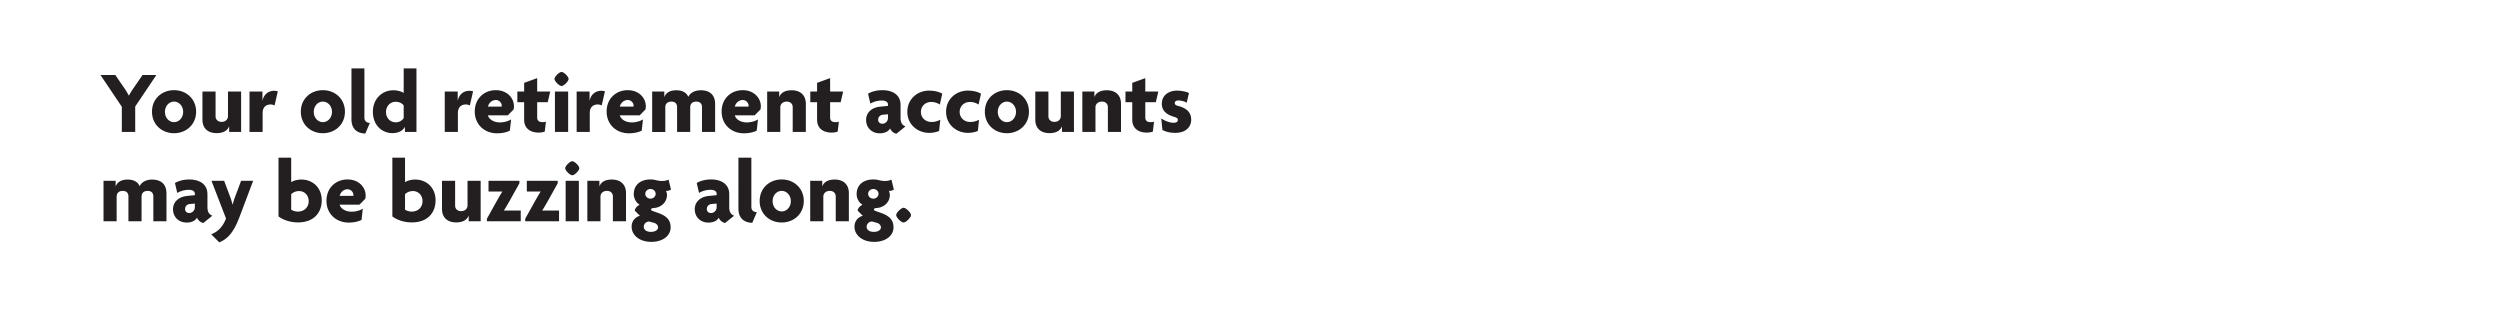 <svg id="Layer_1" xmlns="http://www.w3.org/2000/svg" width="728" height="90" viewBox="0 0 728 90"><style>.st0{fill:#231f20}</style><path class="st0" d="M39.375 31.017v7.41h-3.9v-7.333l-6.214-9.256h4.316l2.73 3.978c.39.546.832 1.326 1.196 2.002h.052a20.39 20.39 0 0 1 1.222-2.002l2.73-3.978h4.03l-6.162 9.179zM50.685 38.791c-3.562 0-6.422-2.522-6.422-6.266s2.86-6.266 6.422-6.266c3.536 0 6.422 2.522 6.422 6.266s-2.886 6.266-6.422 6.266zm0-9.204c-1.43 0-2.652 1.248-2.652 2.99s1.222 2.99 2.652 2.99c1.404 0 2.652-1.248 2.652-2.99s-1.249-2.99-2.652-2.99zM66.726 38.427v-1.612H66.7c-.468 1.248-1.716 1.95-3.614 1.95-2.574 0-4.134-1.43-4.134-3.926v-8.19h3.822v7.228c0 .858.598 1.612 1.768 1.612 1.144 0 1.846-.754 1.846-1.69v-7.15h3.822v11.778h-3.484zM79.959 30.705a2.842 2.842 0 0 0-1.144-.286c-1.222 0-2.34.65-2.34 2.522v5.486h-3.822V26.649h3.77v2.626h.026c.39-1.846 1.769-2.834 3.354-2.834.364 0 .806.052 1.092.156l-.936 4.108zM94.025 38.791c-3.562 0-6.422-2.522-6.422-6.266s2.86-6.266 6.422-6.266c3.536 0 6.422 2.522 6.422 6.266s-2.885 6.266-6.422 6.266zm0-9.204c-1.43 0-2.652 1.248-2.652 2.99s1.222 2.99 2.652 2.99c1.404 0 2.652-1.248 2.652-2.99s-1.247-2.99-2.652-2.99zM106.375 38.896c-2.418-.104-4.03-1.353-4.03-4.187V19.915h3.77v14.327c0 .962.546 1.482 1.586 1.56l-1.326 3.094zM117.919 38.427v-1.456h-.026c-.65 1.196-2.002 1.794-3.64 1.794-2.886 0-5.668-2.184-5.668-6.214 0-3.796 2.704-6.266 5.98-6.266 1.248 0 2.522.416 2.99.806v-7.176h3.718v18.513h-3.354zm-.364-7.722c-.364-.494-1.144-1.066-2.314-1.066-1.664 0-2.834 1.3-2.834 2.99 0 1.69 1.17 2.99 2.834 2.99a2.74 2.74 0 0 0 2.314-1.222v-3.692zM136.821 30.705a2.842 2.842 0 0 0-1.144-.286c-1.222 0-2.34.65-2.34 2.522v5.486h-3.822V26.649h3.77v2.626h.026c.39-1.846 1.768-2.834 3.354-2.834.364 0 .806.052 1.092.156l-.936 4.108zM149.561 31.875l-1.69 1.716h-5.772c.182.962 1.482 2.054 3.484 2.054 1.222 0 2.47-.364 3.25-.884l-.364 3.276c-.884.468-2.236.78-3.744.78-3.588 0-6.474-2.496-6.474-6.344 0-3.796 2.756-6.214 6.136-6.214 3.276 0 5.278 2.262 5.278 4.706 0 .286-.052.676-.104.91zm-5.174-2.756c-1.118 0-2.054.858-2.288 1.924h3.979c0-.078.026-.156.026-.26-.001-.806-.703-1.664-1.717-1.664zM159.493 29.769h-3.068v4.368c0 1.014.546 1.43 1.56 1.43.442 0 .702-.026.988-.156l-.338 2.886c-.364.182-1.014.312-1.768.312-2.652 0-4.238-1.404-4.238-3.744v-5.096h-1.976v-3.12h1.976v-2.522l3.796-1.378v3.9h3.796l-.728 3.12zM163.522 25.037c-.676 0-2.054-1.378-2.054-2.054 0-.676 1.378-2.028 2.054-2.028.676 0 2.054 1.352 2.054 2.028 0 .676-1.378 2.054-2.054 2.054zm-1.924 13.39V26.649h3.848v11.778h-3.848zM175.222 30.705a2.842 2.842 0 0 0-1.144-.286c-1.222 0-2.34.65-2.34 2.522v5.486h-3.822V26.649h3.77v2.626h.026c.39-1.846 1.769-2.834 3.354-2.834.364 0 .806.052 1.092.156l-.936 4.108zM187.962 31.875l-1.69 1.716H180.5c.182.962 1.482 2.054 3.484 2.054 1.222 0 2.47-.364 3.25-.884l-.364 3.276c-.884.468-2.236.78-3.744.78-3.588 0-6.474-2.496-6.474-6.344 0-3.796 2.756-6.214 6.136-6.214 3.276 0 5.278 2.262 5.278 4.706 0 .286-.051.676-.104.91zm-5.174-2.756c-1.118 0-2.054.858-2.288 1.924h3.979c0-.078.026-.156.026-.26-.001-.806-.703-1.664-1.717-1.664zM204.42 38.427v-7.228c0-.858-.416-1.612-1.664-1.612-1.222 0-1.768.728-1.768 1.664v7.176h-3.822v-7.228c0-.858-.416-1.612-1.664-1.612-1.222 0-1.768.728-1.768 1.664v7.176h-3.822V26.649h3.536v1.586h.026c.468-1.248 1.638-1.95 3.484-1.95 1.69 0 2.964.676 3.484 1.924.494-1.144 1.872-1.924 3.64-1.924 2.678 0 4.16 1.456 4.16 3.952v8.19h-3.822zM221.45 31.875l-1.69 1.716h-5.772c.182.962 1.482 2.054 3.484 2.054 1.222 0 2.47-.364 3.25-.884l-.364 3.276c-.884.468-2.236.78-3.744.78-3.588 0-6.475-2.496-6.475-6.344 0-3.796 2.756-6.214 6.137-6.214 3.276 0 5.278 2.262 5.278 4.706 0 .286-.052.676-.104.91zm-5.174-2.756c-1.118 0-2.054.858-2.288 1.924h3.978c0-.078.026-.156.026-.26 0-.806-.702-1.664-1.716-1.664zM230.836 38.427v-7.228c0-.858-.572-1.612-1.742-1.612-1.144 0-1.872.728-1.872 1.664v7.176H223.4V26.649h3.51v1.586h.026c.468-1.248 1.69-1.95 3.588-1.95 2.574 0 4.134 1.456 4.134 3.952v8.19h-3.822zM244.798 29.769h-3.068v4.368c0 1.014.546 1.43 1.561 1.43.442 0 .702-.026.988-.156l-.338 2.886c-.364.182-1.014.312-1.768.312-2.652 0-4.238-1.404-4.238-3.744v-5.096h-1.976v-3.12h1.976v-2.522l3.796-1.378v3.9h3.796l-.729 3.12zM261.021 38.947c-.702-.156-1.508-.702-1.82-1.56-.52.962-1.638 1.43-3.068 1.43-2.08 0-3.926-1.456-3.926-3.9 0-2.158 1.69-3.614 4.03-3.848l2.34-.234v-.39c0-.702-.572-1.17-1.846-1.17-1.144 0-2.418.364-3.276.91l-.676-2.886c.962-.624 2.574-1.04 4.134-1.04 3.12 0 5.33 1.43 5.33 4.264v3.848c0 1.378.52 2.106 1.43 2.444l-2.652 2.132zm-2.443-5.668l-1.43.13c-.988.078-1.43.78-1.43 1.482 0 .624.468 1.144 1.196 1.144.91 0 1.664-.702 1.664-1.716v-1.04zM273.684 30.445c-.78-.494-1.586-.754-2.522-.754-1.664 0-2.99 1.196-2.99 2.912 0 1.69 1.326 2.912 3.068 2.912.988 0 1.742-.208 2.574-.65l-.338 3.25c-.78.364-1.794.572-2.886.572-3.302 0-6.37-2.34-6.37-6.137 0-3.848 3.094-6.162 6.292-6.162 1.56 0 2.834.312 3.875.884l-.703 3.173zM284.967 30.445c-.78-.494-1.586-.754-2.522-.754-1.664 0-2.99 1.196-2.99 2.912 0 1.69 1.326 2.912 3.068 2.912.988 0 1.742-.208 2.574-.65l-.338 3.25c-.78.364-1.794.572-2.886.572-3.302 0-6.37-2.34-6.37-6.137 0-3.848 3.094-6.162 6.292-6.162 1.56 0 2.834.312 3.874.884l-.702 3.173zM293.209 38.791c-3.562 0-6.422-2.522-6.422-6.266s2.86-6.266 6.422-6.266c3.536 0 6.422 2.522 6.422 6.266s-2.886 6.266-6.422 6.266zm0-9.204c-1.43 0-2.652 1.248-2.652 2.99s1.222 2.99 2.652 2.99c1.404 0 2.652-1.248 2.652-2.99s-1.248-2.99-2.652-2.99zM309.25 38.427v-1.612h-.026c-.468 1.248-1.716 1.95-3.614 1.95-2.574 0-4.134-1.43-4.134-3.926v-8.19h3.822v7.228c0 .858.598 1.612 1.768 1.612 1.144 0 1.846-.754 1.846-1.69v-7.15h3.822v11.778h-3.484zM322.614 38.427v-7.228c0-.858-.572-1.612-1.742-1.612-1.144 0-1.872.728-1.872 1.664v7.176h-3.822V26.649h3.51v1.586h.026c.468-1.248 1.69-1.95 3.588-1.95 2.574 0 4.134 1.456 4.134 3.952v8.19h-3.822zM336.576 29.769h-3.068v4.368c0 1.014.546 1.43 1.561 1.43.442 0 .702-.026.988-.156l-.338 2.886c-.364.182-1.014.312-1.768.312-2.652 0-4.238-1.404-4.238-3.744v-5.096h-1.976v-3.12h1.976v-2.522l3.796-1.378v3.9h3.796l-.729 3.12zM342.244 38.688c-1.612 0-2.782-.338-3.744-.832l-.338-3.38c1.04.728 2.392 1.274 3.692 1.274.702 0 1.144-.364 1.144-.806 0-.494-.39-.702-1.066-.91-2.262-.65-3.614-1.794-3.614-3.848 0-2.314 1.872-3.796 4.42-3.796 1.456 0 2.886.39 3.484.702l-.65 2.808c-.572-.312-1.508-.65-2.444-.65-.624 0-1.04.286-1.04.754 0 .442.312.676 1.04.858 2.652.702 3.744 2.028 3.744 4.004 0 2.001-1.456 3.822-4.628 3.822z"/><g><path class="st0" d="M44.652 64.427v-7.229c0-.857-.416-1.612-1.664-1.612-1.222 0-1.768.729-1.768 1.664v7.177h-3.822v-7.229c0-.857-.416-1.612-1.664-1.612-1.222 0-1.768.729-1.768 1.664v7.177h-3.822V52.648h3.536v1.586h.026c.468-1.248 1.638-1.95 3.484-1.95 1.69 0 2.964.676 3.484 1.924.494-1.144 1.872-1.924 3.64-1.924 2.678 0 4.16 1.456 4.16 3.952v8.19h-3.822zM59.186 64.947c-.702-.156-1.508-.702-1.82-1.561-.52.962-1.638 1.43-3.068 1.43-2.08 0-3.926-1.456-3.926-3.899 0-2.158 1.69-3.614 4.03-3.849l2.34-.234v-.39c0-.702-.572-1.17-1.846-1.17-1.144 0-2.418.364-3.276.91l-.676-2.886c.962-.625 2.574-1.041 4.134-1.041 3.12 0 5.33 1.431 5.33 4.265v3.849c0 1.378.52 2.105 1.43 2.443l-2.652 2.133zm-2.444-5.669l-1.43.13c-.988.078-1.43.78-1.43 1.482 0 .624.468 1.145 1.196 1.145.91 0 1.664-.702 1.664-1.717v-1.04z"/><path class="st0" d="M69.716 63.257c-1.794 4.732-3.666 6.448-5.876 7.306l-2.34-2.34c1.898-.728 3.354-2.105 4.316-4.602l-4.238-10.973h3.692l1.716 4.576c.26.676.521 1.482.702 2.314h.052c.234-.807.494-1.639.754-2.314l1.716-4.576h3.51l-4.004 10.609zM86.771 64.765c-2.496 0-4.524-.858-5.668-1.742V45.914h3.692v7.15c.494-.391 1.742-.78 2.964-.78 3.25 0 5.928 2.314 5.928 6.032.001 3.641-2.313 6.449-6.916 6.449zm.313-9.126c-1.092 0-1.924.52-2.288.91v4.498c.39.286 1.196.572 1.924.572 1.95 0 3.172-1.326 3.172-3.043 0-1.638-1.144-2.937-2.808-2.937zM106.375 57.875l-1.69 1.716h-5.772c.182.962 1.482 2.054 3.484 2.054 1.222 0 2.47-.364 3.25-.884l-.364 3.276c-.884.468-2.236.779-3.744.779-3.588 0-6.474-2.496-6.474-6.344 0-3.796 2.756-6.215 6.136-6.215 3.276 0 5.278 2.263 5.278 4.707 0 .286-.051.677-.104.911zm-5.174-2.757c-1.118 0-2.054.858-2.288 1.925h3.979c0-.078.026-.156.026-.261-.001-.805-.703-1.664-1.717-1.664zM119.921 64.765c-2.496 0-4.524-.858-5.668-1.742V45.914h3.692v7.15c.494-.391 1.742-.78 2.964-.78 3.25 0 5.928 2.314 5.928 6.032 0 3.641-2.314 6.449-6.916 6.449zm.312-9.126c-1.092 0-1.924.52-2.288.91v4.498c.39.286 1.196.572 1.924.572 1.95 0 3.172-1.326 3.172-3.043 0-1.638-1.144-2.937-2.808-2.937zM136.483 64.427v-1.612h-.026c-.468 1.248-1.716 1.95-3.614 1.95-2.574 0-4.134-1.43-4.134-3.926v-8.19h3.822v7.229c0 .857.598 1.611 1.768 1.611 1.144 0 1.846-.754 1.846-1.689v-7.15h3.822v11.778h-3.484zM141.787 64.427v-.728l2.938-5.278c.494-.858 1.04-1.847 1.56-2.626l-.026-.026h-4.004v-3.12h8.997v.728l-2.938 5.278c-.494.858-.988 1.742-1.56 2.601l.026.052h4.862v3.12h-9.855zM152.941 64.427v-.728l2.938-5.278c.494-.858 1.04-1.847 1.56-2.626l-.026-.026h-4.004v-3.12h8.997v.728l-2.938 5.278c-.494.858-.988 1.742-1.56 2.601l.026.052h4.862v3.12h-9.855zM166.643 51.036c-.676 0-2.054-1.378-2.054-2.054 0-.677 1.378-2.028 2.054-2.028.676 0 2.054 1.352 2.054 2.028-.001.676-1.379 2.054-2.054 2.054zm-1.925 13.391V52.648h3.848v11.778h-3.848zM178.473 64.427v-7.229c0-.857-.572-1.612-1.742-1.612-1.144 0-1.872.729-1.872 1.664v7.177h-3.822V52.648h3.51v1.586h.026c.468-1.248 1.69-1.95 3.588-1.95 2.574 0 4.134 1.456 4.134 3.952v8.19h-3.822zM189.652 70.433c-3.433 0-5.721-1.95-5.721-4.42 0-1.794 1.196-2.86 2.418-3.172l-1.508-1.508c.104-.755.754-1.404 1.43-1.69a3.705 3.705 0 0 1-1.716-3.146c0-2.496 1.794-4.238 4.862-4.238.702 0 1.248.104 1.742.234.52.13 1.092.208 1.69.208.65 0 1.326-.156 1.846-.39l.702 2.912c-.364.208-.936.39-1.456.363.13.234.286.78.286 1.196 0 1.977-1.561 3.641-3.849 3.796-.468.026-.78.131-.78.442 0 .13.104.286.312.364l1.82.65c2.314.832 3.562 2.002 3.562 4.16.002 2.419-2.208 4.239-5.64 4.239zm.806-5.538l-1.404-.39c-.91.026-1.586.676-1.586 1.534 0 .806.702 1.481 2.08 1.481 1.353 0 2.08-.624 2.08-1.3 0-.545-.416-1.117-1.17-1.325zm-1.04-9.855c-.858 0-1.508.65-1.508 1.404 0 .78.65 1.404 1.508 1.404.832 0 1.508-.624 1.508-1.404 0-.754-.624-1.404-1.508-1.404zM211.128 64.947c-.702-.156-1.508-.702-1.82-1.561-.52.962-1.638 1.43-3.068 1.43-2.08 0-3.926-1.456-3.926-3.899 0-2.158 1.69-3.614 4.03-3.849l2.34-.234v-.39c0-.702-.572-1.17-1.846-1.17-1.144 0-2.418.364-3.276.91l-.676-2.886c.962-.625 2.574-1.041 4.134-1.041 3.12 0 5.33 1.431 5.33 4.265v3.849c0 1.378.52 2.105 1.43 2.443l-2.652 2.133zm-2.444-5.669l-1.43.13c-.988.078-1.43.78-1.43 1.482 0 .624.468 1.145 1.196 1.145.91 0 1.664-.702 1.664-1.717v-1.04zM219.058 64.895c-2.418-.104-4.03-1.352-4.03-4.186V45.914h3.77V60.24c0 .963.546 1.482 1.586 1.561l-1.326 3.094zM227.638 64.791c-3.562 0-6.422-2.522-6.422-6.267s2.86-6.267 6.422-6.267c3.536 0 6.422 2.522 6.422 6.267s-2.886 6.267-6.422 6.267zm0-9.205c-1.43 0-2.652 1.248-2.652 2.99s1.222 2.99 2.652 2.99c1.404 0 2.652-1.248 2.652-2.99s-1.248-2.99-2.652-2.99zM243.367 64.427v-7.229c0-.857-.572-1.612-1.742-1.612-1.144 0-1.872.729-1.872 1.664v7.177h-3.822V52.648h3.51v1.586h.026c.468-1.248 1.69-1.95 3.588-1.95 2.574 0 4.134 1.456 4.134 3.952v8.19h-3.822zM254.547 70.433c-3.432 0-5.72-1.95-5.72-4.42 0-1.794 1.196-2.86 2.418-3.172l-1.508-1.508c.104-.755.754-1.404 1.43-1.69a3.705 3.705 0 0 1-1.716-3.146c0-2.496 1.794-4.238 4.862-4.238.702 0 1.248.104 1.742.234.52.13 1.092.208 1.69.208.65 0 1.326-.156 1.846-.39l.702 2.912c-.364.208-.936.39-1.456.363.13.234.286.78.286 1.196 0 1.977-1.56 3.641-3.848 3.796-.468.026-.78.131-.78.442 0 .13.104.286.312.364l1.82.65c2.314.832 3.562 2.002 3.562 4.16 0 2.419-2.21 4.239-5.642 4.239zm.806-5.538l-1.404-.39c-.91.026-1.586.676-1.586 1.534 0 .806.702 1.481 2.08 1.481 1.352 0 2.08-.624 2.08-1.3 0-.545-.416-1.117-1.17-1.325zm-1.04-9.855c-.858 0-1.508.65-1.508 1.404 0 .78.65 1.404 1.508 1.404.832 0 1.508-.624 1.508-1.404 0-.754-.624-1.404-1.508-1.404zM263.127 64.791c-.702 0-2.158-1.456-2.158-2.158 0-.676 1.456-2.132 2.158-2.132s2.158 1.456 2.158 2.132c0 .702-1.456 2.158-2.158 2.158z"/></g></svg>
